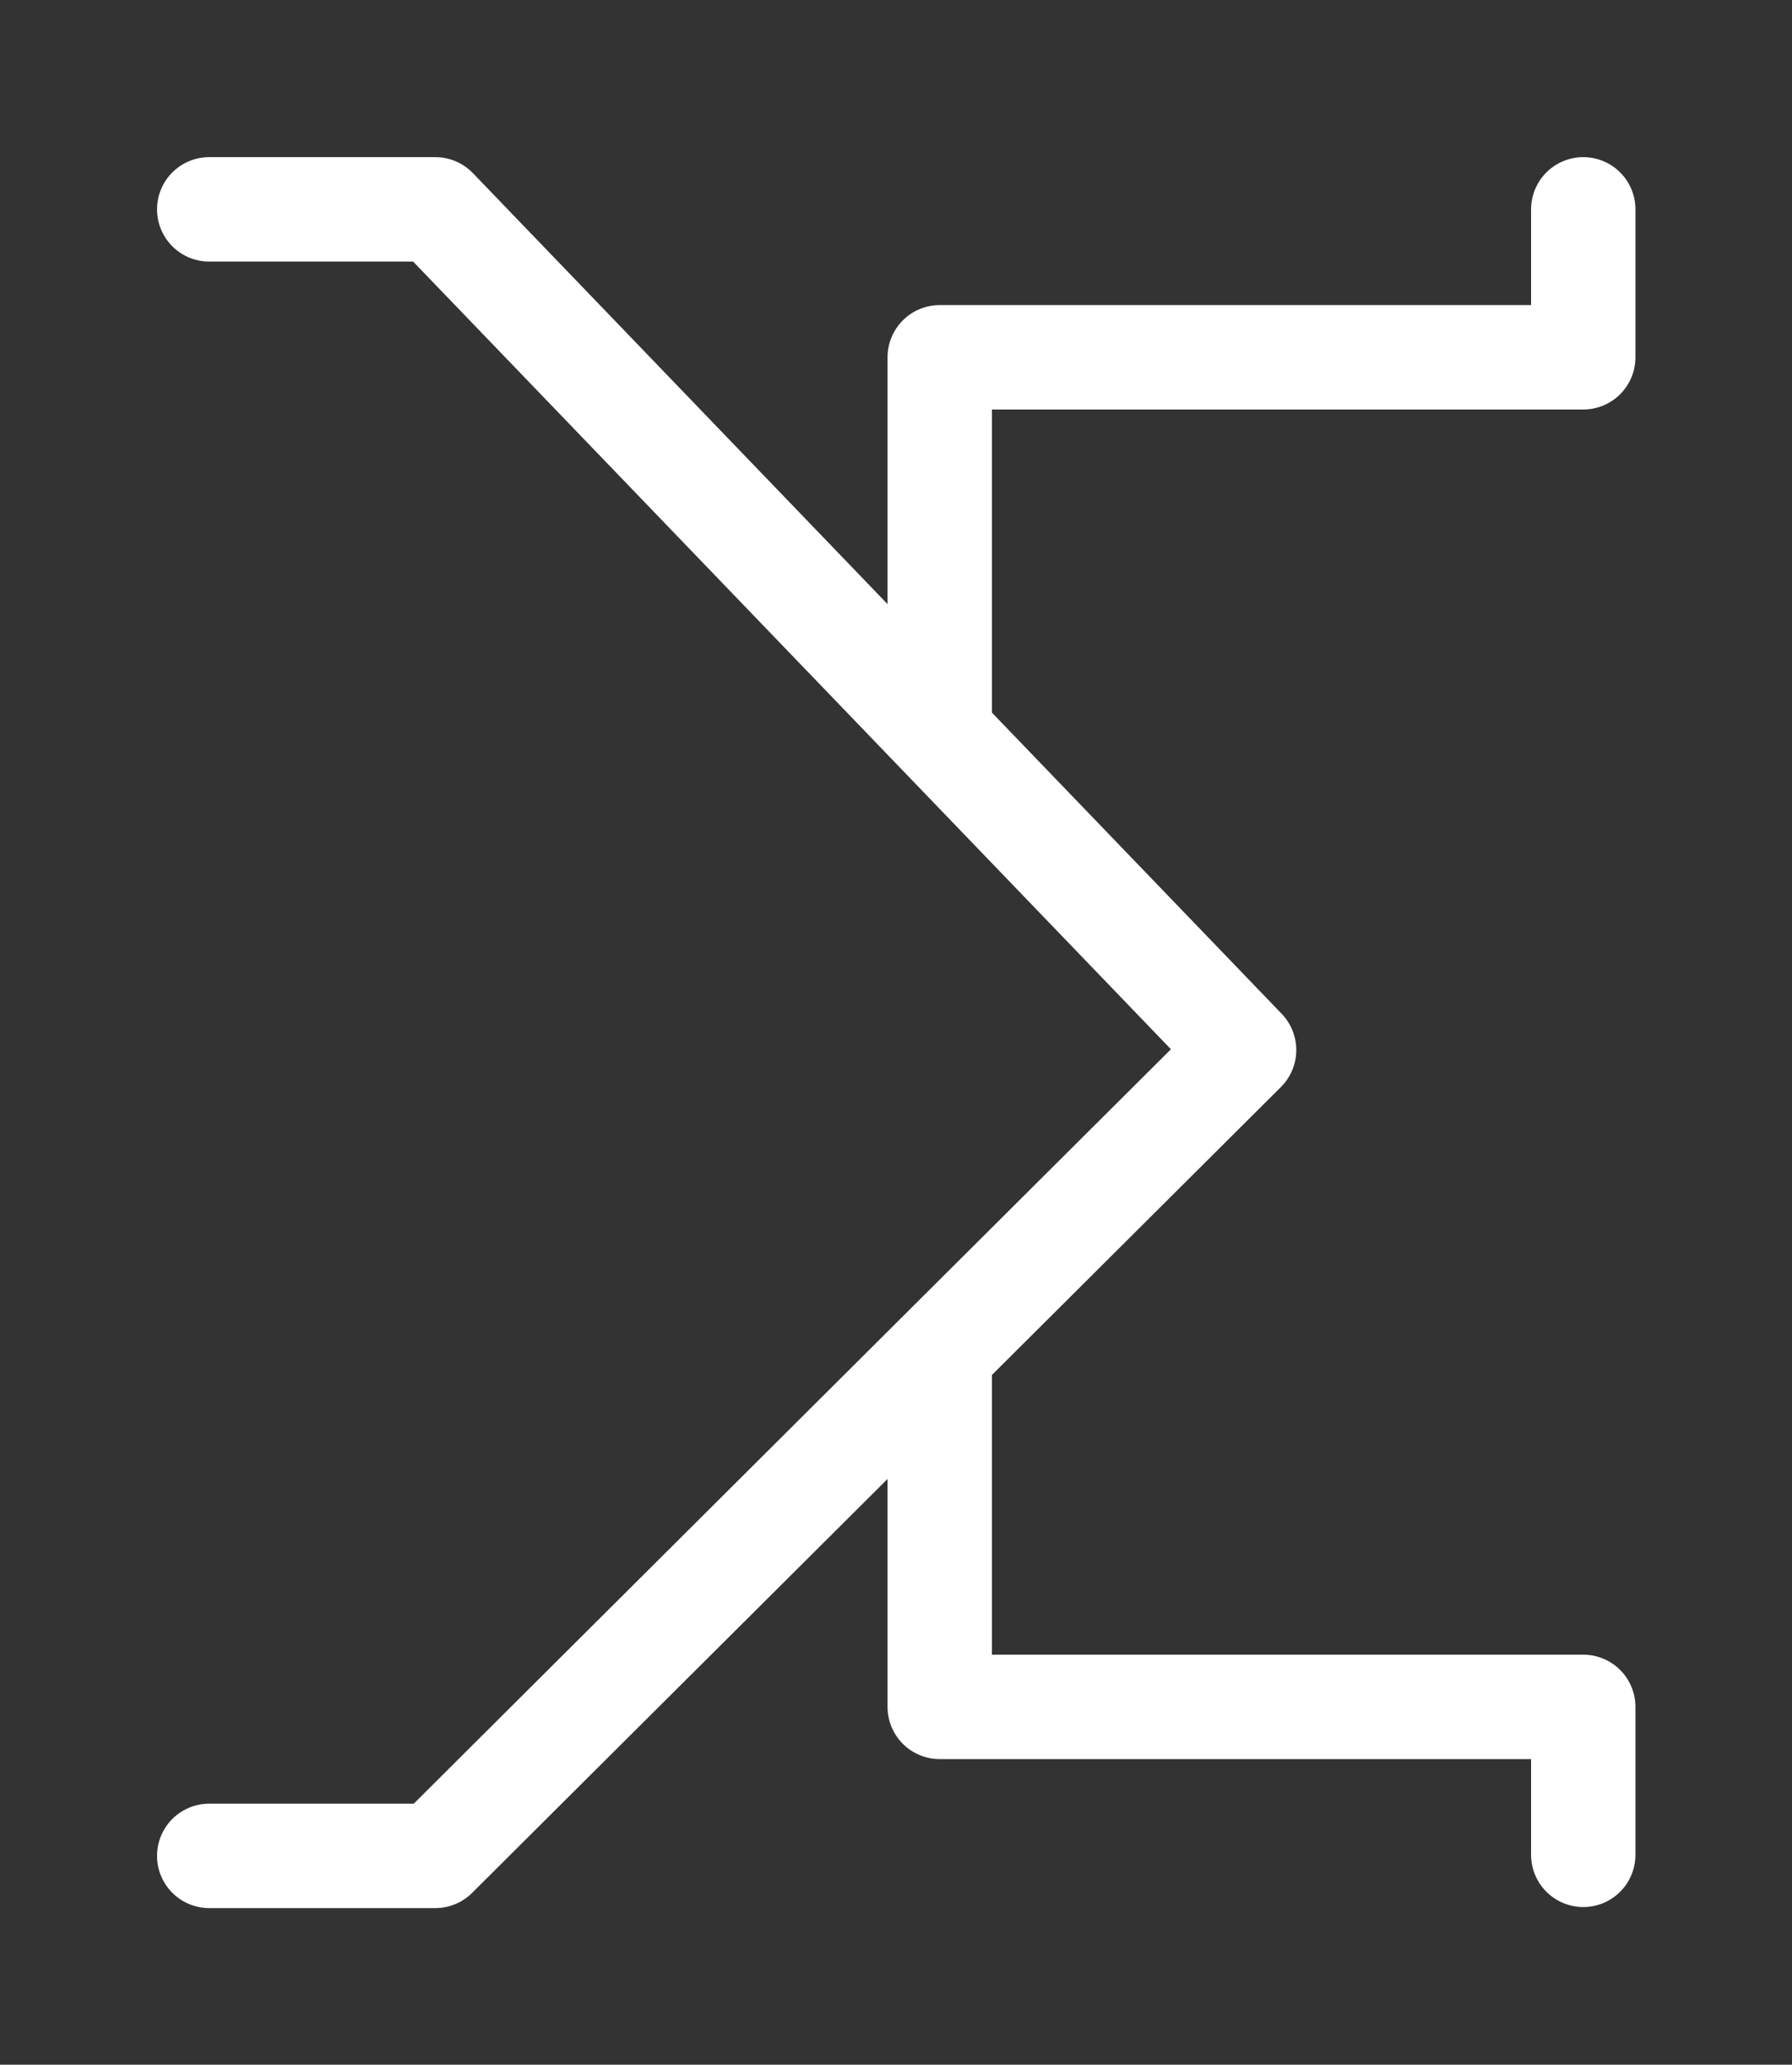 <?xml version="1.0" encoding="UTF-8" standalone="no"?>
<!-- Created with Inkscape (http://www.inkscape.org/) -->

<svg
   xmlns:dc="http://purl.org/dc/elements/1.1/"
   xmlns:cc="http://creativecommons.org/ns#"
   xmlns:rdf="http://www.w3.org/1999/02/22-rdf-syntax-ns#"
   xmlns:svg="http://www.w3.org/2000/svg"
   xmlns="http://www.w3.org/2000/svg"
   xmlns:sodipodi="http://sodipodi.sourceforge.net/DTD/sodipodi-0.dtd"
   xmlns:inkscape="http://www.inkscape.org/namespaces/inkscape"
   width="103.029"
   height="118.632"
   viewBox="0 0 103.029 118.632"
   id="svg2"
   version="1.1"
   inkscape:version="0.91 r13725"
   sodipodi:docname="logo-white.svg">
  <rect x="0" y="0" width="103.029" height="118.632" fill="#333333" stroke="none"/>
  <defs
     id="defs4" />
  <sodipodi:namedview
     id="base"
     pagecolor="#ffffff"
     bordercolor="#666666"
     borderopacity="1.0"
     inkscape:pageopacity="0.0"
     inkscape:pageshadow="2"
     inkscape:zoom="2.8284271"
     inkscape:cx="95.906154"
     inkscape:cy="79.521258"
     inkscape:document-units="px"
     inkscape:current-layer="layer1"
     showgrid="false"
     units="px"
     inkscape:window-width="1366"
     inkscape:window-height="719"
     inkscape:window-x="0"
     inkscape:window-y="0"
     inkscape:window-maximized="1"
     fit-margin-bottom="10"
     fit-margin-top="10"
     fit-margin-right="10"
     fit-margin-left="10">
    <inkscape:grid
       type="xygrid"
       id="grid4220"
       originx="-29.972"
       originy="-53.396" />
  </sodipodi:namedview>
  <g
     inkscape:label="Layer 1"
     inkscape:groupmode="layer"
     id="layer1"
     transform="translate(-29.972,-880.333)">
    <path
       style="fill:none;fill-rule:evenodd;stroke:#ffffff;stroke-width:6;stroke-linecap:round;stroke-linejoin:round;stroke-miterlimit:4;stroke-dasharray:none;stroke-opacity:1"
       d="m 84,922.112 0,-21.25 37,0 0,-8.5"
       id="path3379"
       inkscape:connector-curvature="0"
       sodipodi:nodetypes="cccc" />
    <path
       id="path3377-3"
       style="fill:none;fill-rule:evenodd;stroke:#ffffff;stroke-width:6;stroke-linecap:round;stroke-linejoin:round;stroke-miterlimit:4;stroke-dasharray:none;stroke-dashoffset:0;stroke-opacity:1"
       d="m 42,892.362 13,0 46.5,48.302 -46.5,46.302 -13,0"
       inkscape:connector-curvature="0"
       sodipodi:nodetypes="ccccc" />
    <path
       sodipodi:nodetypes="cccc"
       inkscape:connector-curvature="0"
       id="path4222"
       d="m 84,958.655 0,19.75 37,0 0,8.5"
       style="fill:none;fill-rule:evenodd;stroke:#ffffff;stroke-width:6;stroke-linecap:round;stroke-linejoin:round;stroke-miterlimit:4;stroke-dasharray:none;stroke-opacity:1" />
  </g>
</svg>
